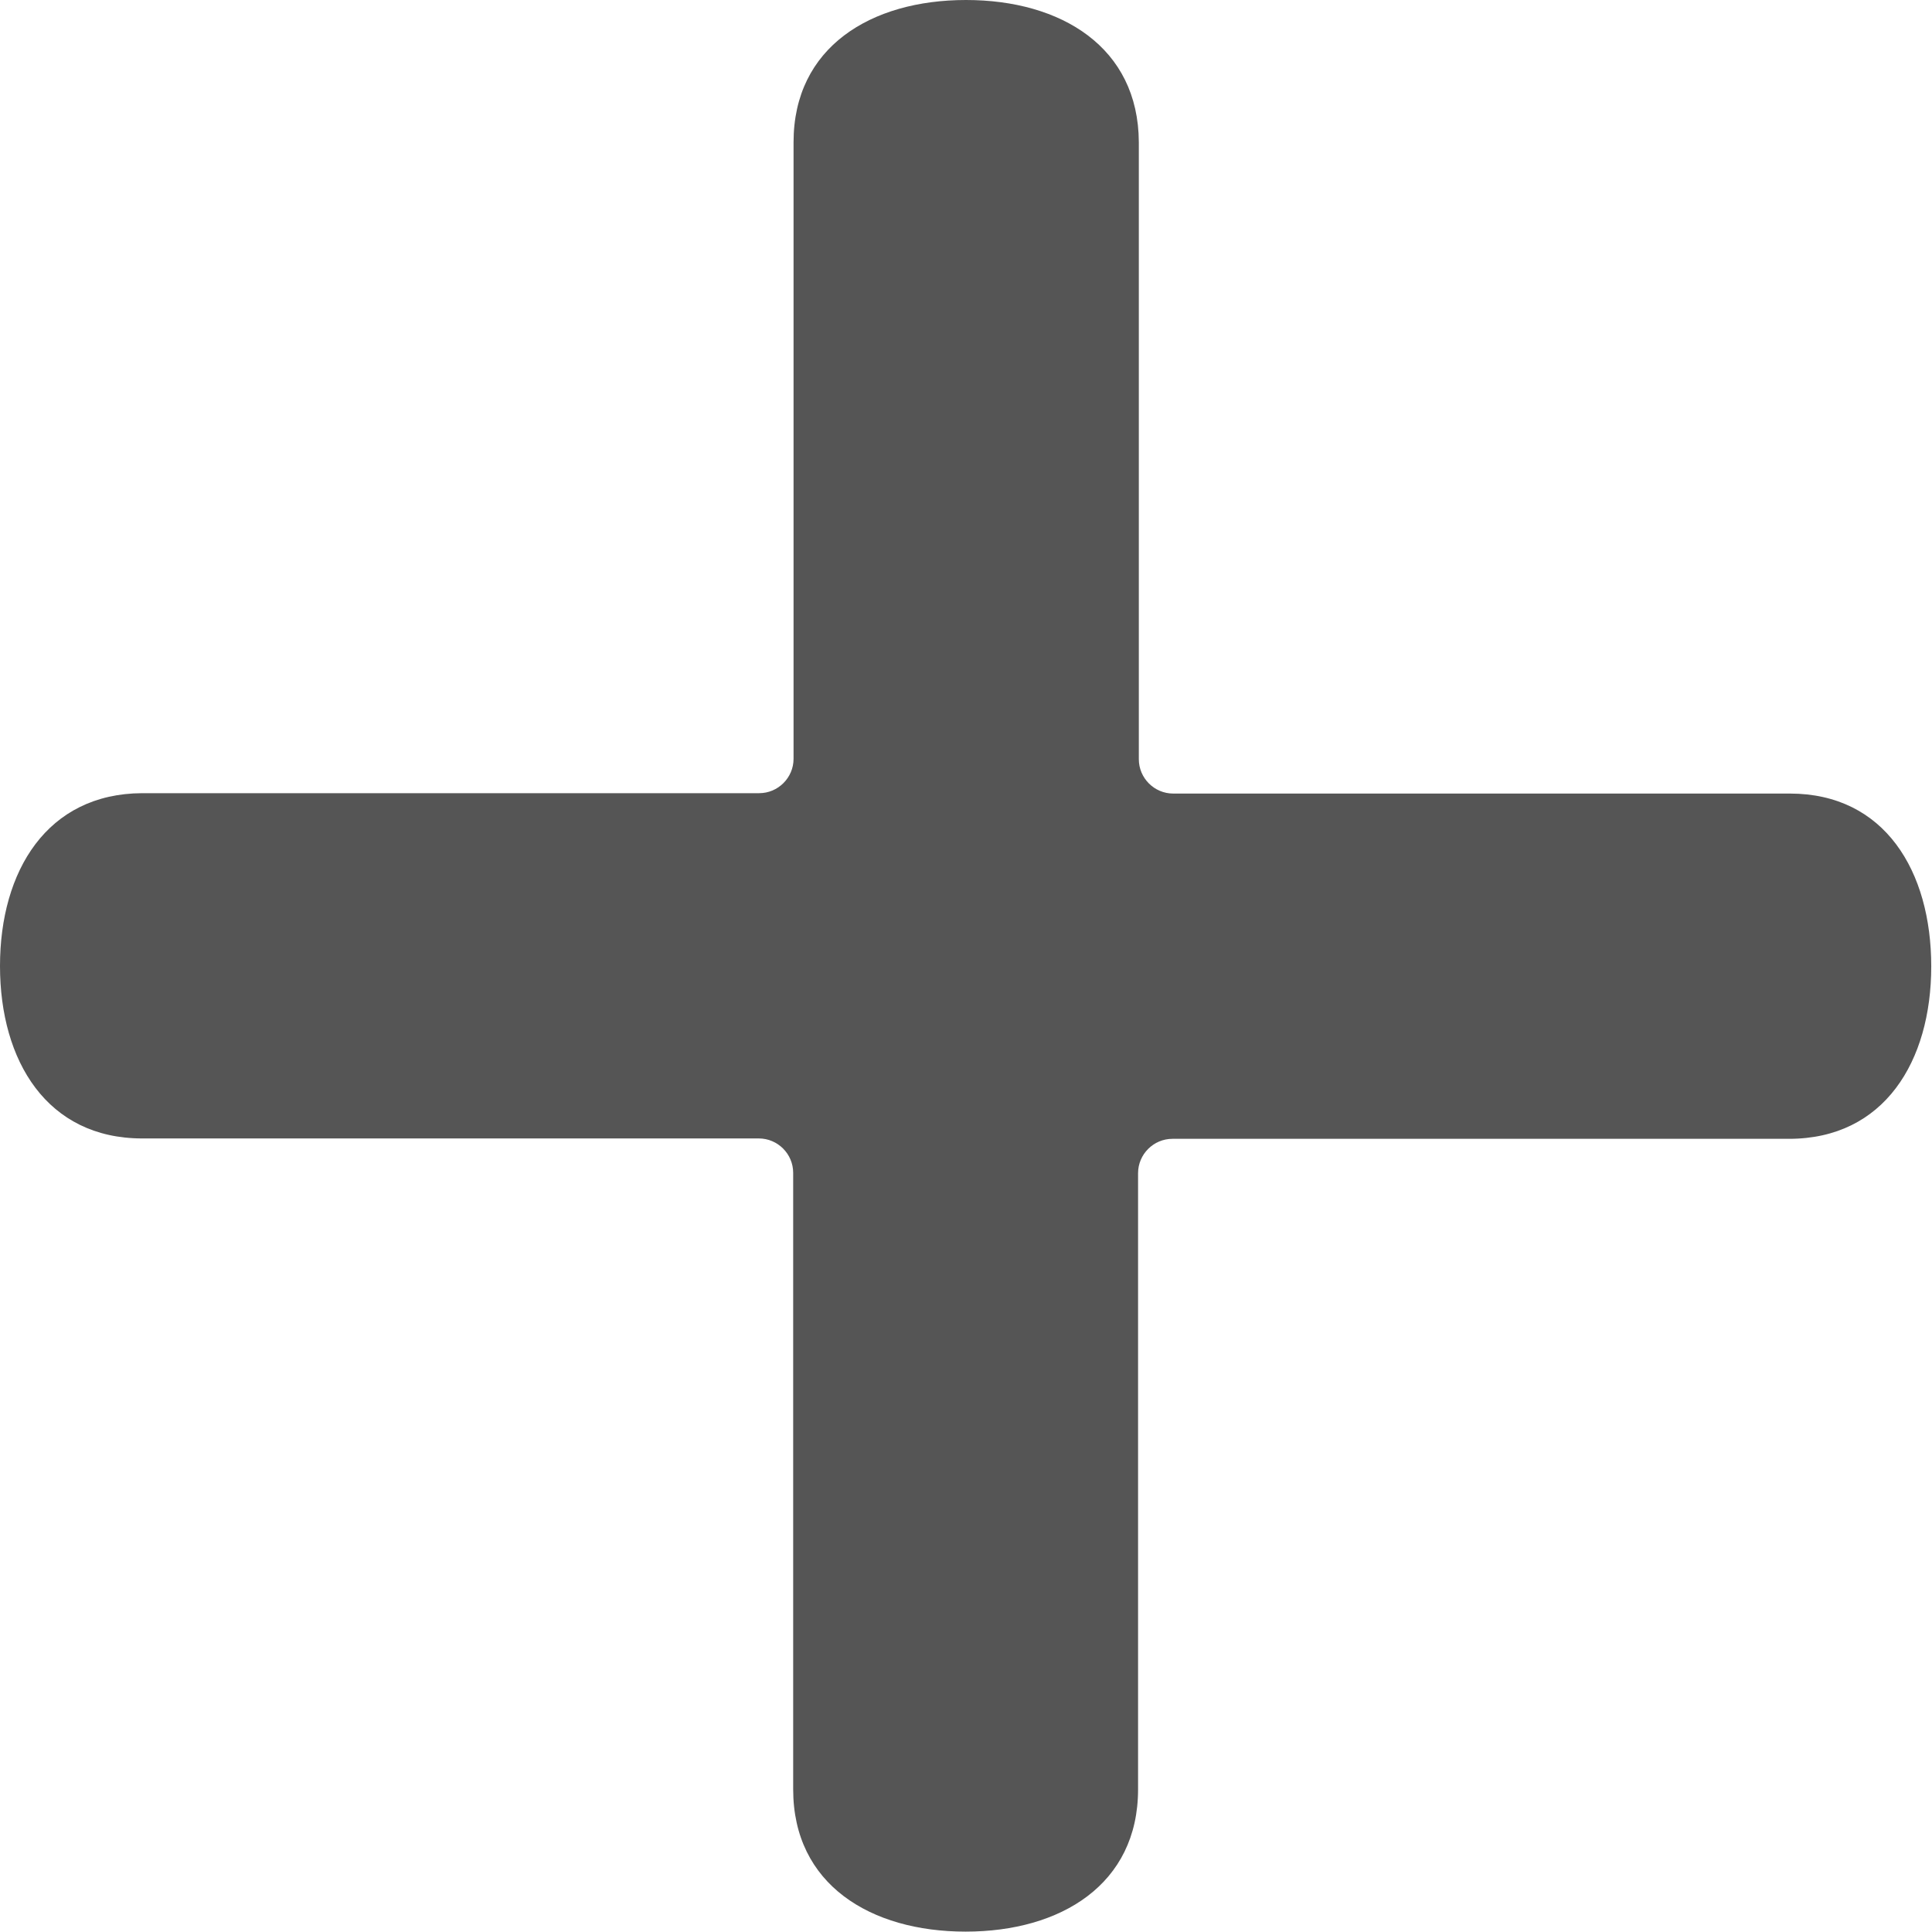 <?xml version="1.0" encoding="utf-8"?>
<!-- Generator: Adobe Illustrator 19.0.0, SVG Export Plug-In . SVG Version: 6.00 Build 0)  -->
<svg version="1.1" id="圖層_1" xmlns:svgjs="http://svgjs.com/svgjs"
	 xmlns="http://www.w3.org/2000/svg" xmlns:xlink="http://www.w3.org/1999/xlink" x="0px" y="0px" viewBox="6 -6 512 512"
	 style="enable-background:new 6 -6 512 512;" xml:space="preserve">
<style type="text/css">
	.st0{fill:#555555;}
</style>
<g>
	<link  type="text/css" id="dark-mode-general-link" rel="stylesheet"></link>
	<link  type="text/css" id="dark-mode-custom-link" rel="stylesheet"></link>
	<path class="st0" d="M480.3,204.3H316.9c-5,0-9.1-4.1-9.1-9.1V31.7C307.7,6.5,287.2-6,262-6s-45.7,12.5-45.7,37.7v163.4
		c0,5-4.1,9.1-9.1,9.1H43.7C18.5,204.3,6,224.8,6,250s12.5,45.7,37.7,45.7h163.4c5,0,9.1,4.1,9.1,9.1v163.4
		c0,25.2,20.5,37.7,45.7,37.7s45.7-12.5,45.7-37.7V304.9c0-5,4.1-9.1,9.1-9.1h163.4c25.2,0,37.7-20.5,37.7-45.7
		S505.5,204.3,480.3,204.3z"/>
</g>
</svg>

